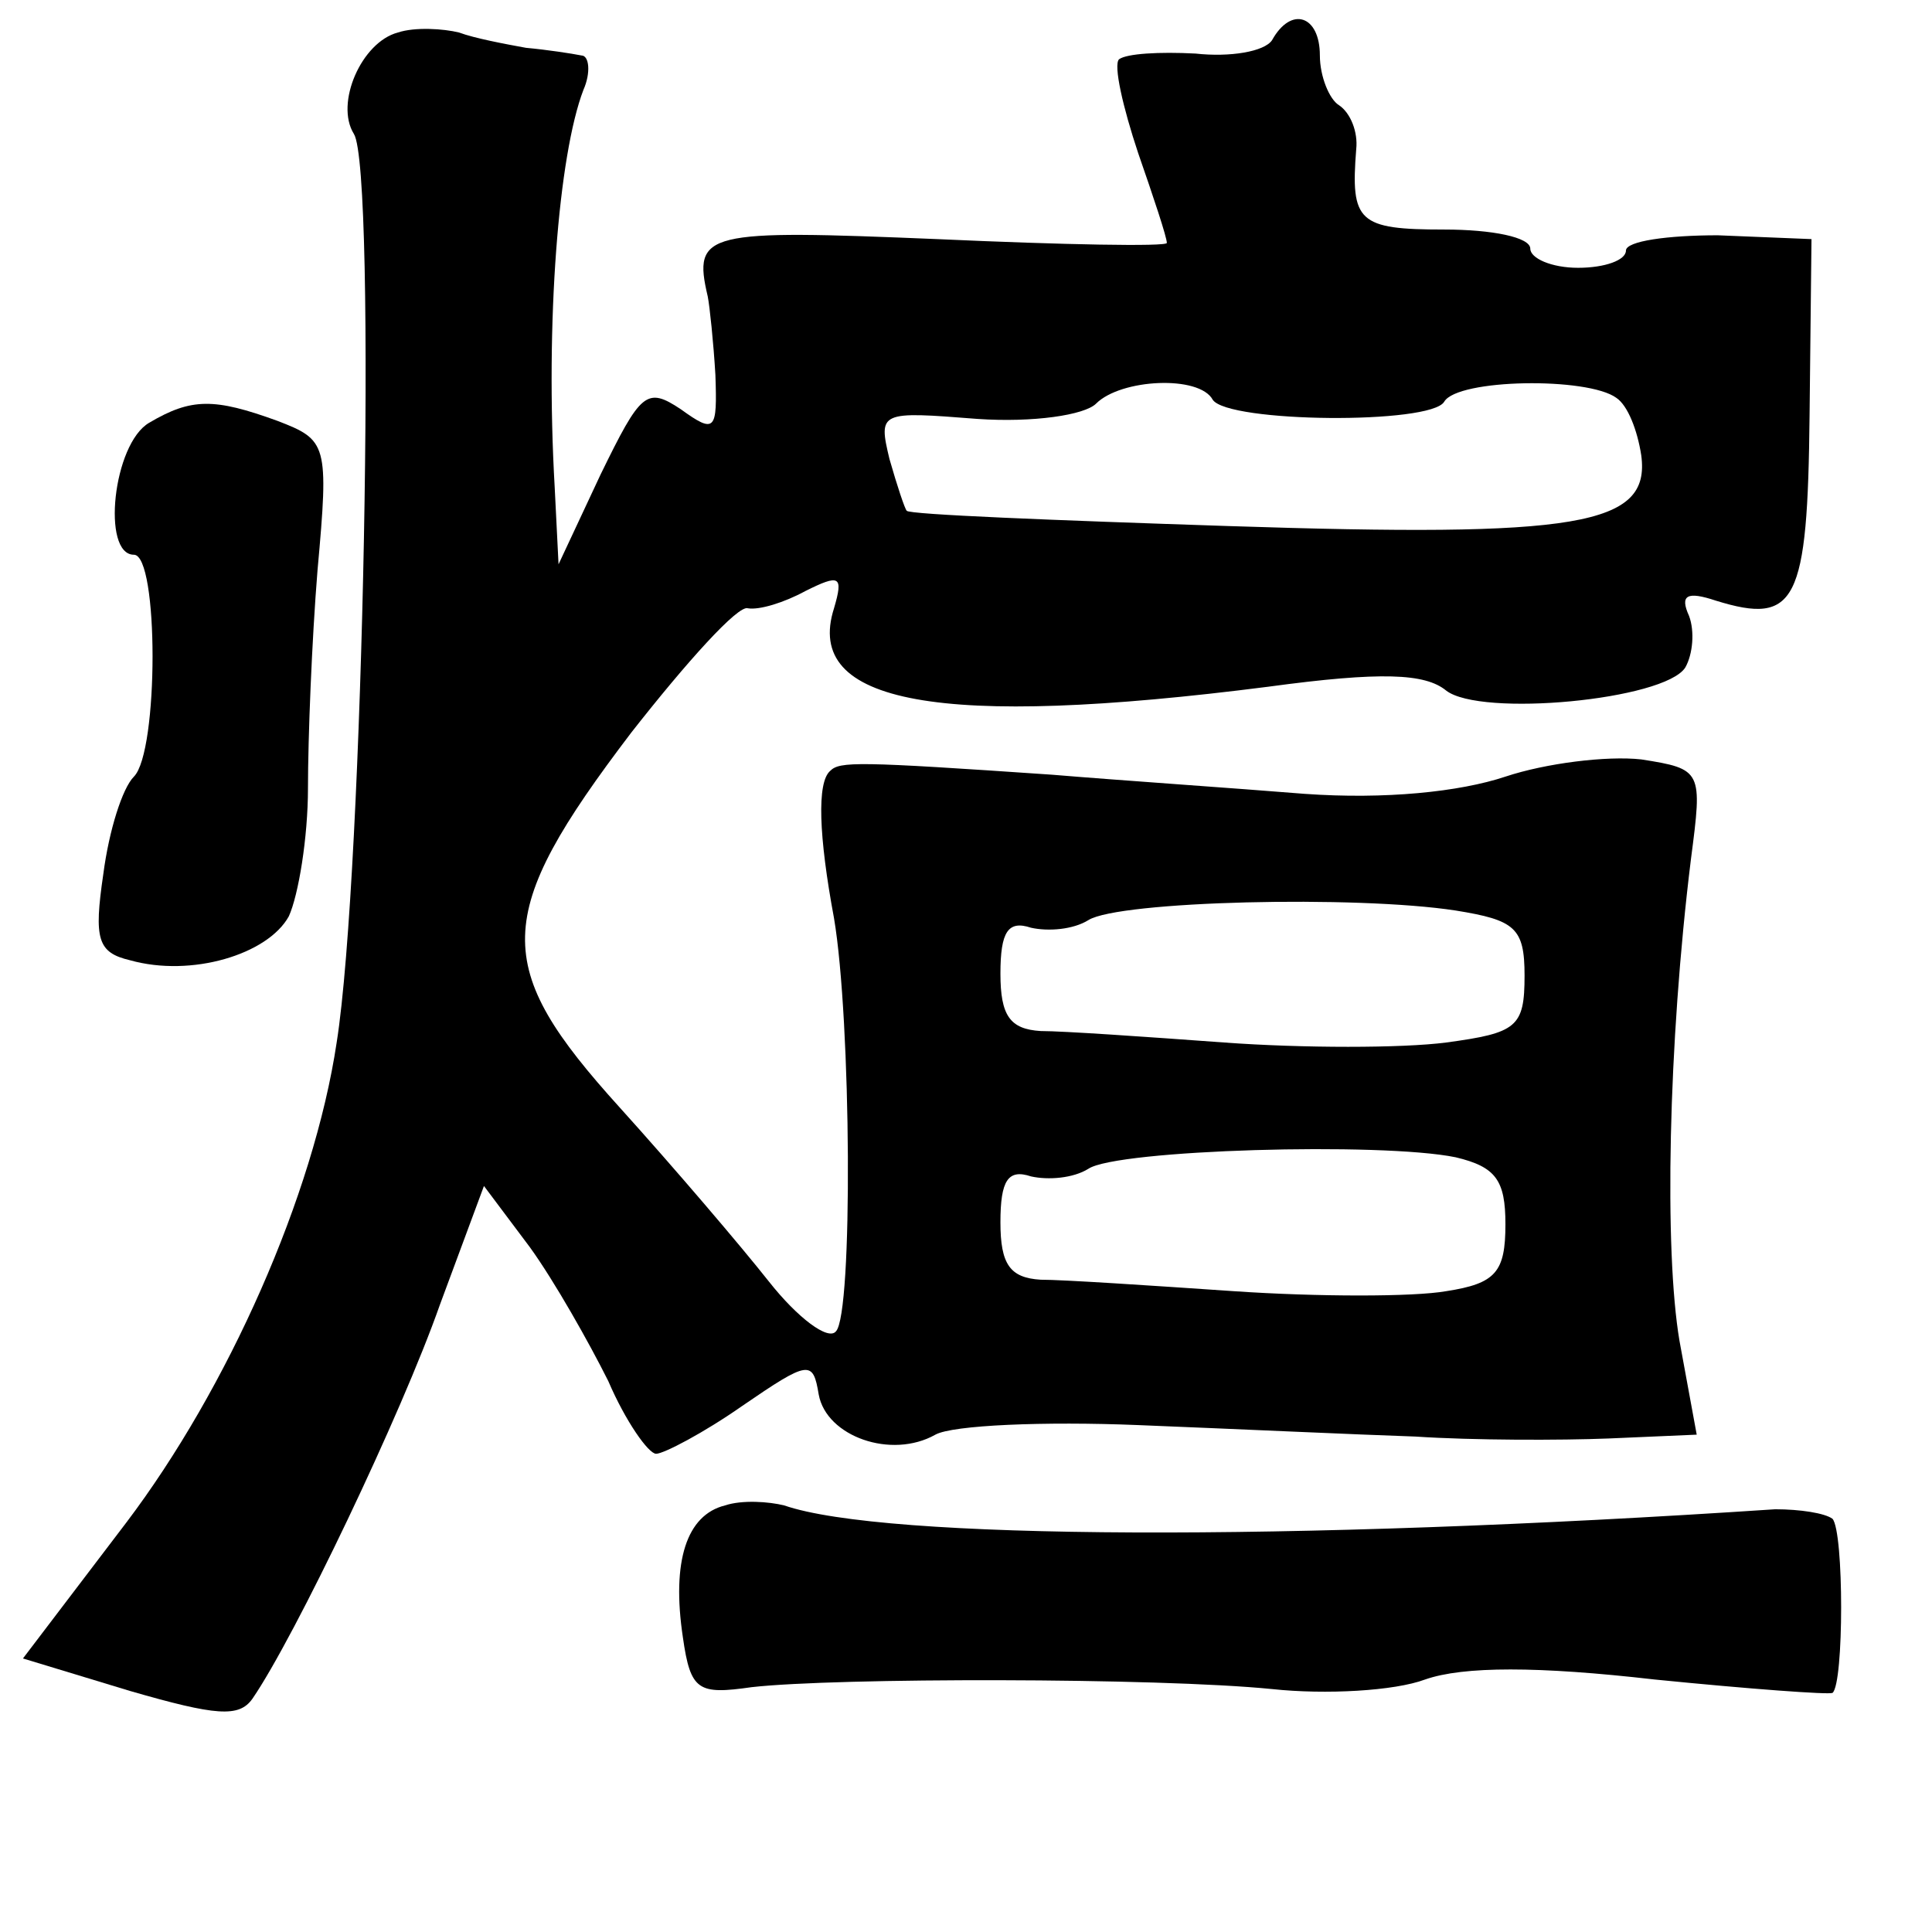 <?xml version="1.0" standalone="no"?>
<!DOCTYPE svg PUBLIC "-//W3C//DTD SVG 20010904//EN"
 "http://www.w3.org/TR/2001/REC-SVG-20010904/DTD/svg10.dtd">
<svg version="1.0" xmlns="http://www.w3.org/2000/svg"
 width="101pt" height="101pt" viewBox="0 0 101 101"
 preserveAspectRatio="xMidYMid meet">
<g transform="translate(0,101) scale(0.1,-0.1)"
fill="#000000" stroke="none">
<path d="M208 993 c-19 -5 -33 -37 -23 -53 12 -19 5 -387 -9 -475 -12 -80 -57
-181 -110 -251 l-54 -71 56 -17 c45 -13 57 -14 64 -4 22 32 78 149 98 206 l23
62 24 -32 c13 -18 31 -50 41 -70 9 -21 21 -38 25 -38 4 0 25 11 45 25 35 24
37 24 40 6 4 -22 38 -34 61 -21 9 5 57 7 106 5 50 -2 115 -5 145 -6 30 -2 76
-2 101 -1 l46 2 -9 49 c-8 47 -6 155 6 252 6 46 6 47 -26 52 -18 2 -50 -2 -71
-9 -24 -8 -63 -12 -105 -9 -37 3 -96 7 -132 10 -102 7 -111 7 -116 2 -7 -6 -6
-34 2 -77 9 -53 10 -207 1 -216 -4 -5 -20 7 -35 26 -15 19 -50 60 -78 91 -67
74 -67 100 6 196 29 37 56 67 61 65 6 -1 19 3 30 9 18 9 20 8 15 -9 -16 -50
55 -63 227 -41 59 8 82 7 93 -2 18 -14 114 -5 125 12 4 7 5 19 2 27 -5 11 -1
13 14 8 42 -13 48 -1 49 97 l1 92 -49 2 c-26 0 -48 -3 -48 -8 0 -5 -11 -9 -25
-9 -14 0 -25 5 -25 10 0 6 -20 10 -45 10 -45 0 -49 4 -46 42 1 9 -3 19 -9 23
-5 3 -10 15 -10 26 0 21 -15 26 -25 8 -4 -6 -22 -9 -40 -7 -19 1 -36 0 -40 -3
-3 -3 2 -25 10 -49 8 -23 15 -44 15 -47 0 -2 -54 -1 -120 2 -121 5 -128 4
-120 -30 1 -5 3 -24 4 -41 1 -29 0 -31 -18 -18 -18 12 -21 9 -42 -34 l-22 -47
-2 40 c-5 87 2 174 15 208 4 9 3 18 -1 18 -5 1 -18 3 -29 4 -11 2 -27 5 -35 8
-8 2 -23 3 -32 0z m426 -192 c8 -12 114 -13 121 -1 7 12 75 13 90 2 6 -4 11
-17 13 -30 5 -37 -33 -43 -216 -37 -91 3 -167 6 -168 8 -1 1 -5 13 -9 27 -6
25 -5 25 46 21 29 -2 56 2 62 8 13 13 54 15 61 2z m127 -267 c31 -5 36 -9 36
-34 0 -27 -4 -30 -41 -35 -23 -3 -75 -3 -116 0 -41 3 -84 6 -96 6 -16 1 -21 8
-21 30 0 22 4 28 16 24 9 -2 22 -1 30 4 16 10 140 13 192 5z m0 -129 c21 -5
26 -12 26 -35 0 -25 -5 -31 -31 -35 -17 -3 -67 -3 -111 0 -44 3 -89 6 -101 6
-16 1 -21 8 -21 30 0 22 4 28 16 24 9 -2 22 -1 30 4 15 10 153 14 192 6z"/>
<path d="M78 789 c-19 -11 -25 -69 -8 -69 13 0 13 -103 0 -116 -6 -6 -13 -28
-16 -51 -5 -34 -3 -41 14 -45 32 -9 72 3 83 23 5 11 10 41 10 67 0 26 2 77 5
114 6 66 5 68 -21 78 -33 12 -45 12 -67 -1z"/>
<path d="M379 223 c-20 -5 -28 -29 -22 -69 4 -28 8 -30 36 -26 44 5 212 5 272
-1 28 -3 64 -1 80 5 20 7 59 7 120 0 50 -5 91 -8 93 -7 6 5 6 84 0 91 -4 3
-17 5 -30 5 -255 -17 -466 -16 -518 2 -8 2 -22 3 -31 0z"/>
</g>
</svg>
